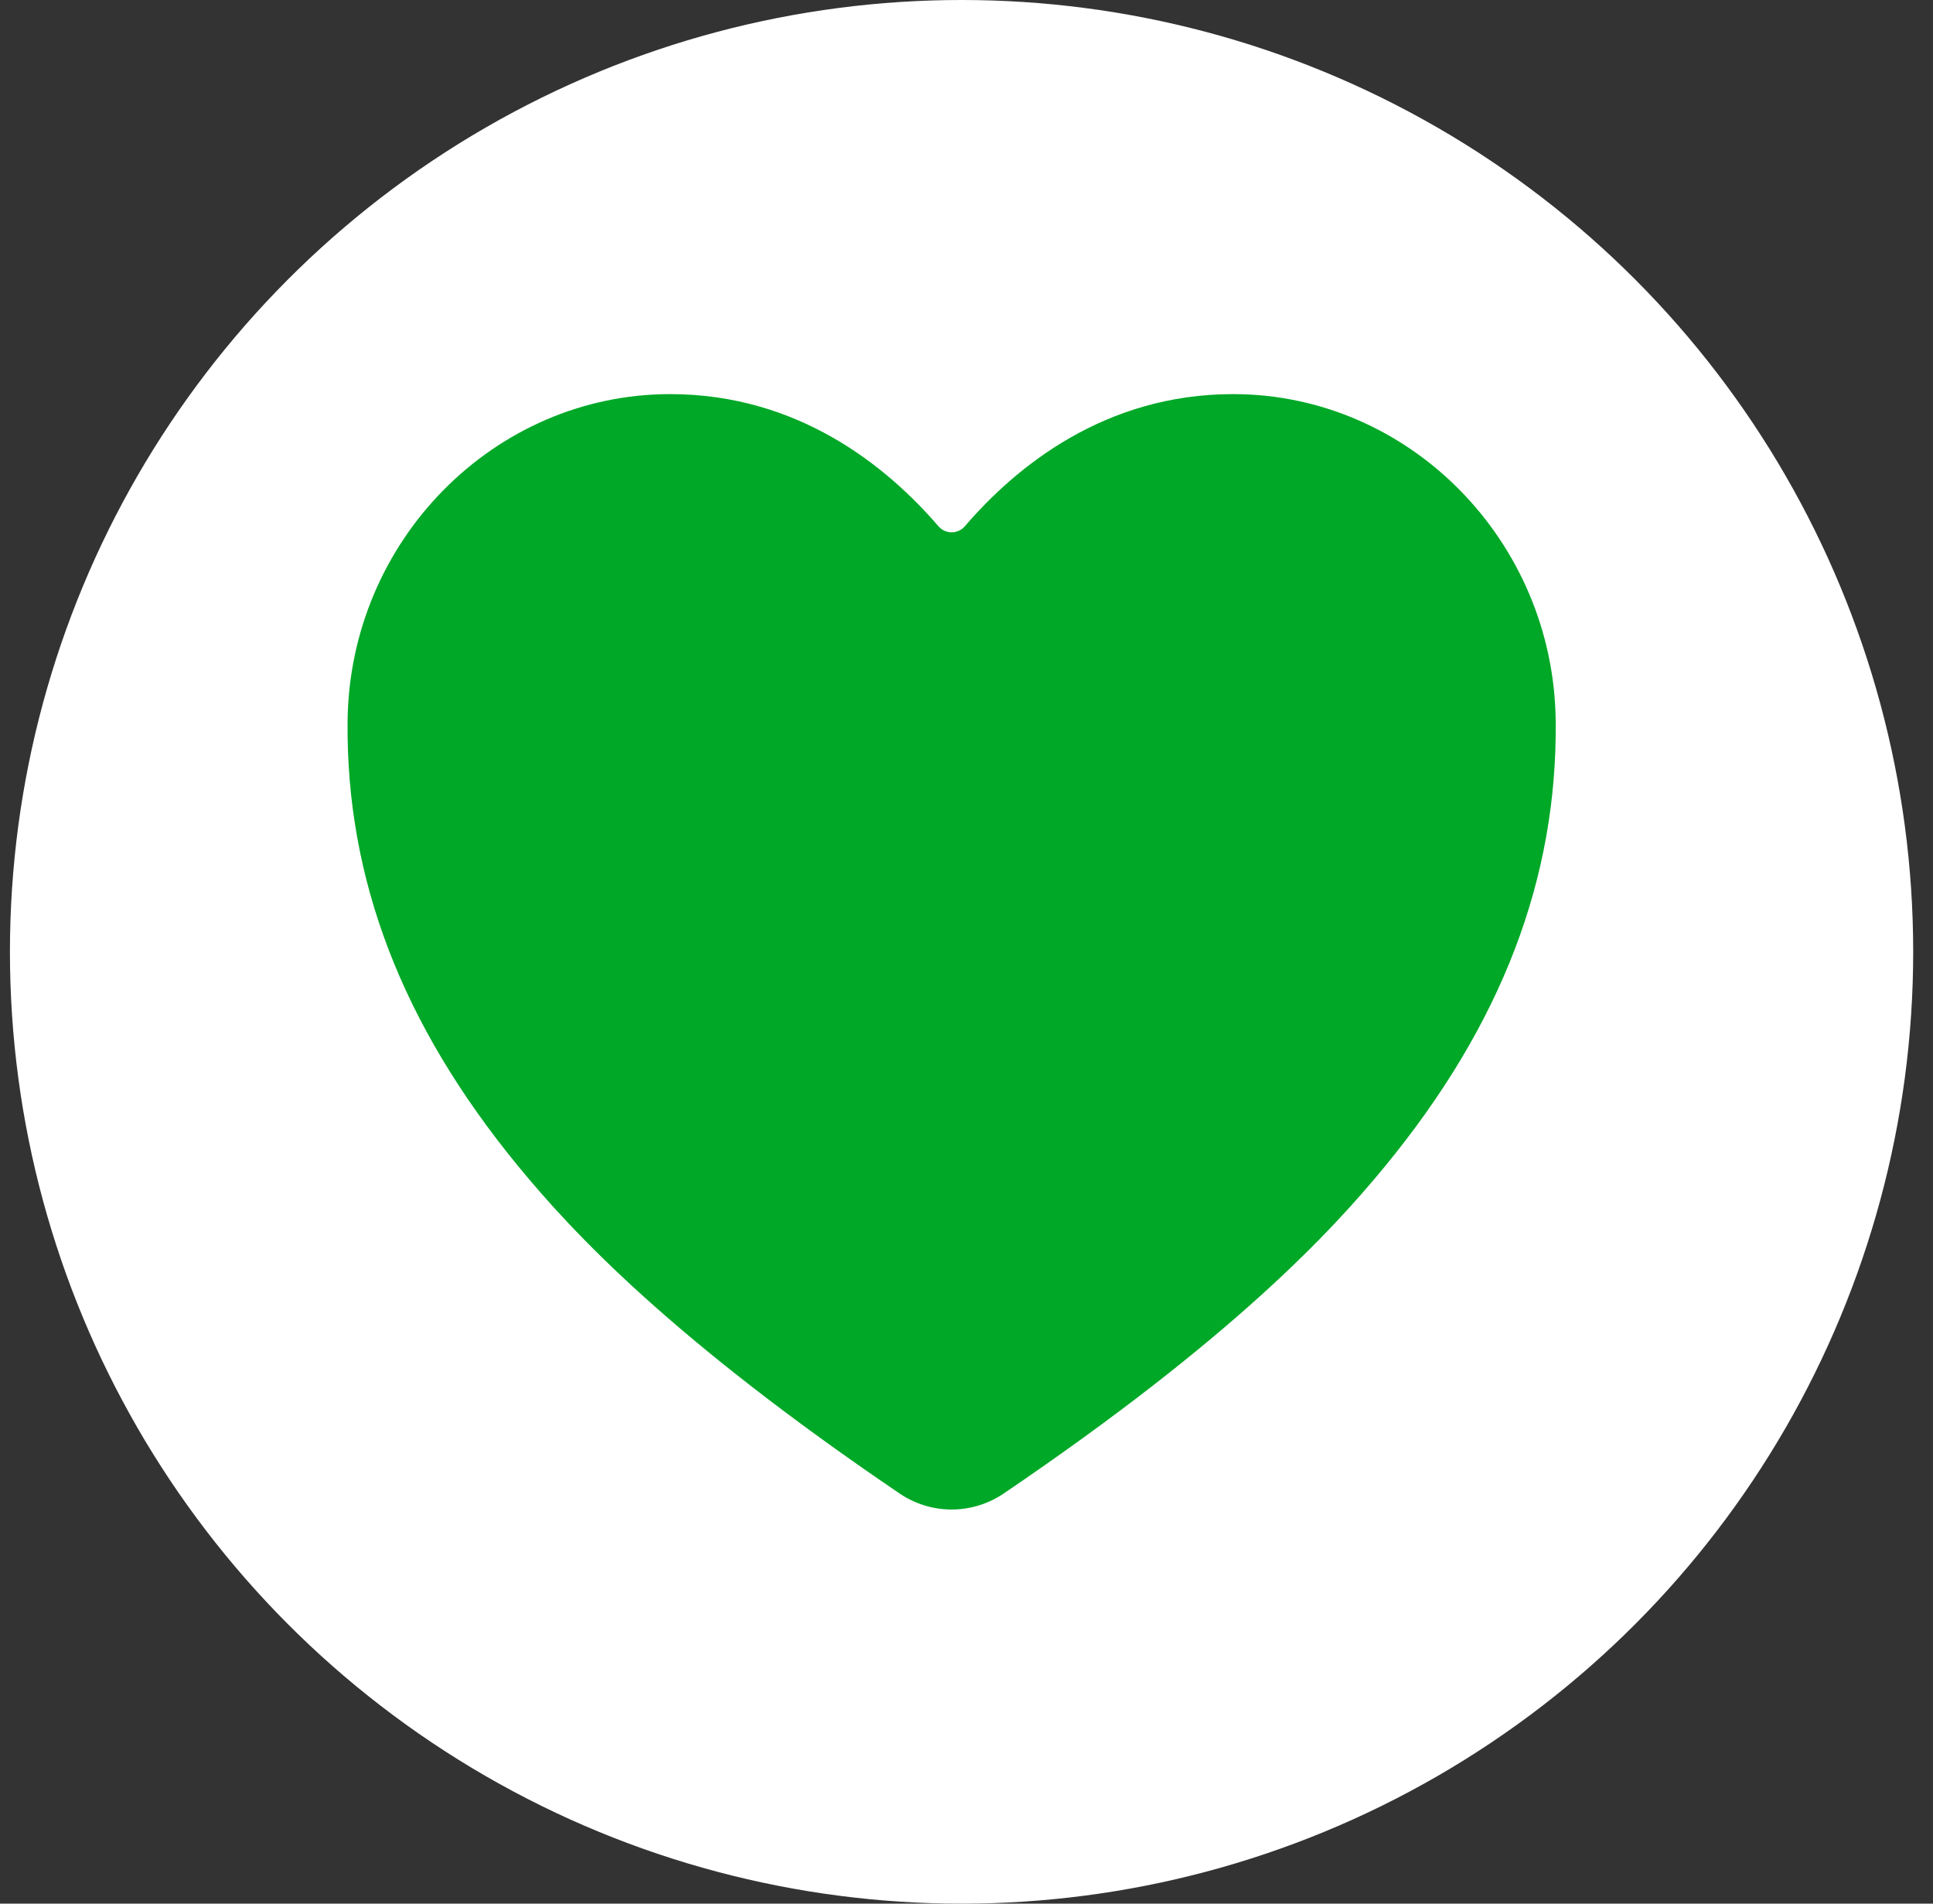 <svg width="65" height="64" viewBox="0 0 65 64" fill="none" xmlns="http://www.w3.org/2000/svg">
<rect x="0" y="0" width="65" height="64" fill="#333333" stroke="none"/>
<circle cx="32.334" cy="32" r="32" fill="white"/>
<path d="M32 50.75C31.373 50.749 30.76 50.56 30.242 50.206C22.567 44.996 19.244 41.424 17.411 39.19C13.505 34.43 11.635 29.542 11.688 24.249C11.749 18.184 16.615 13.25 22.535 13.25C26.84 13.25 29.821 15.675 31.558 17.694C31.613 17.758 31.681 17.808 31.757 17.843C31.833 17.878 31.916 17.896 32 17.896C32.084 17.896 32.167 17.878 32.243 17.843C32.319 17.808 32.388 17.758 32.443 17.694C34.179 15.673 37.16 13.25 41.465 13.25C47.385 13.25 52.251 18.184 52.313 24.25C52.365 29.544 50.493 34.432 46.589 39.191C44.756 41.425 41.433 44.997 33.758 50.207C33.24 50.56 32.627 50.749 32 50.75Z" fill="#00A827"/>
</svg>
